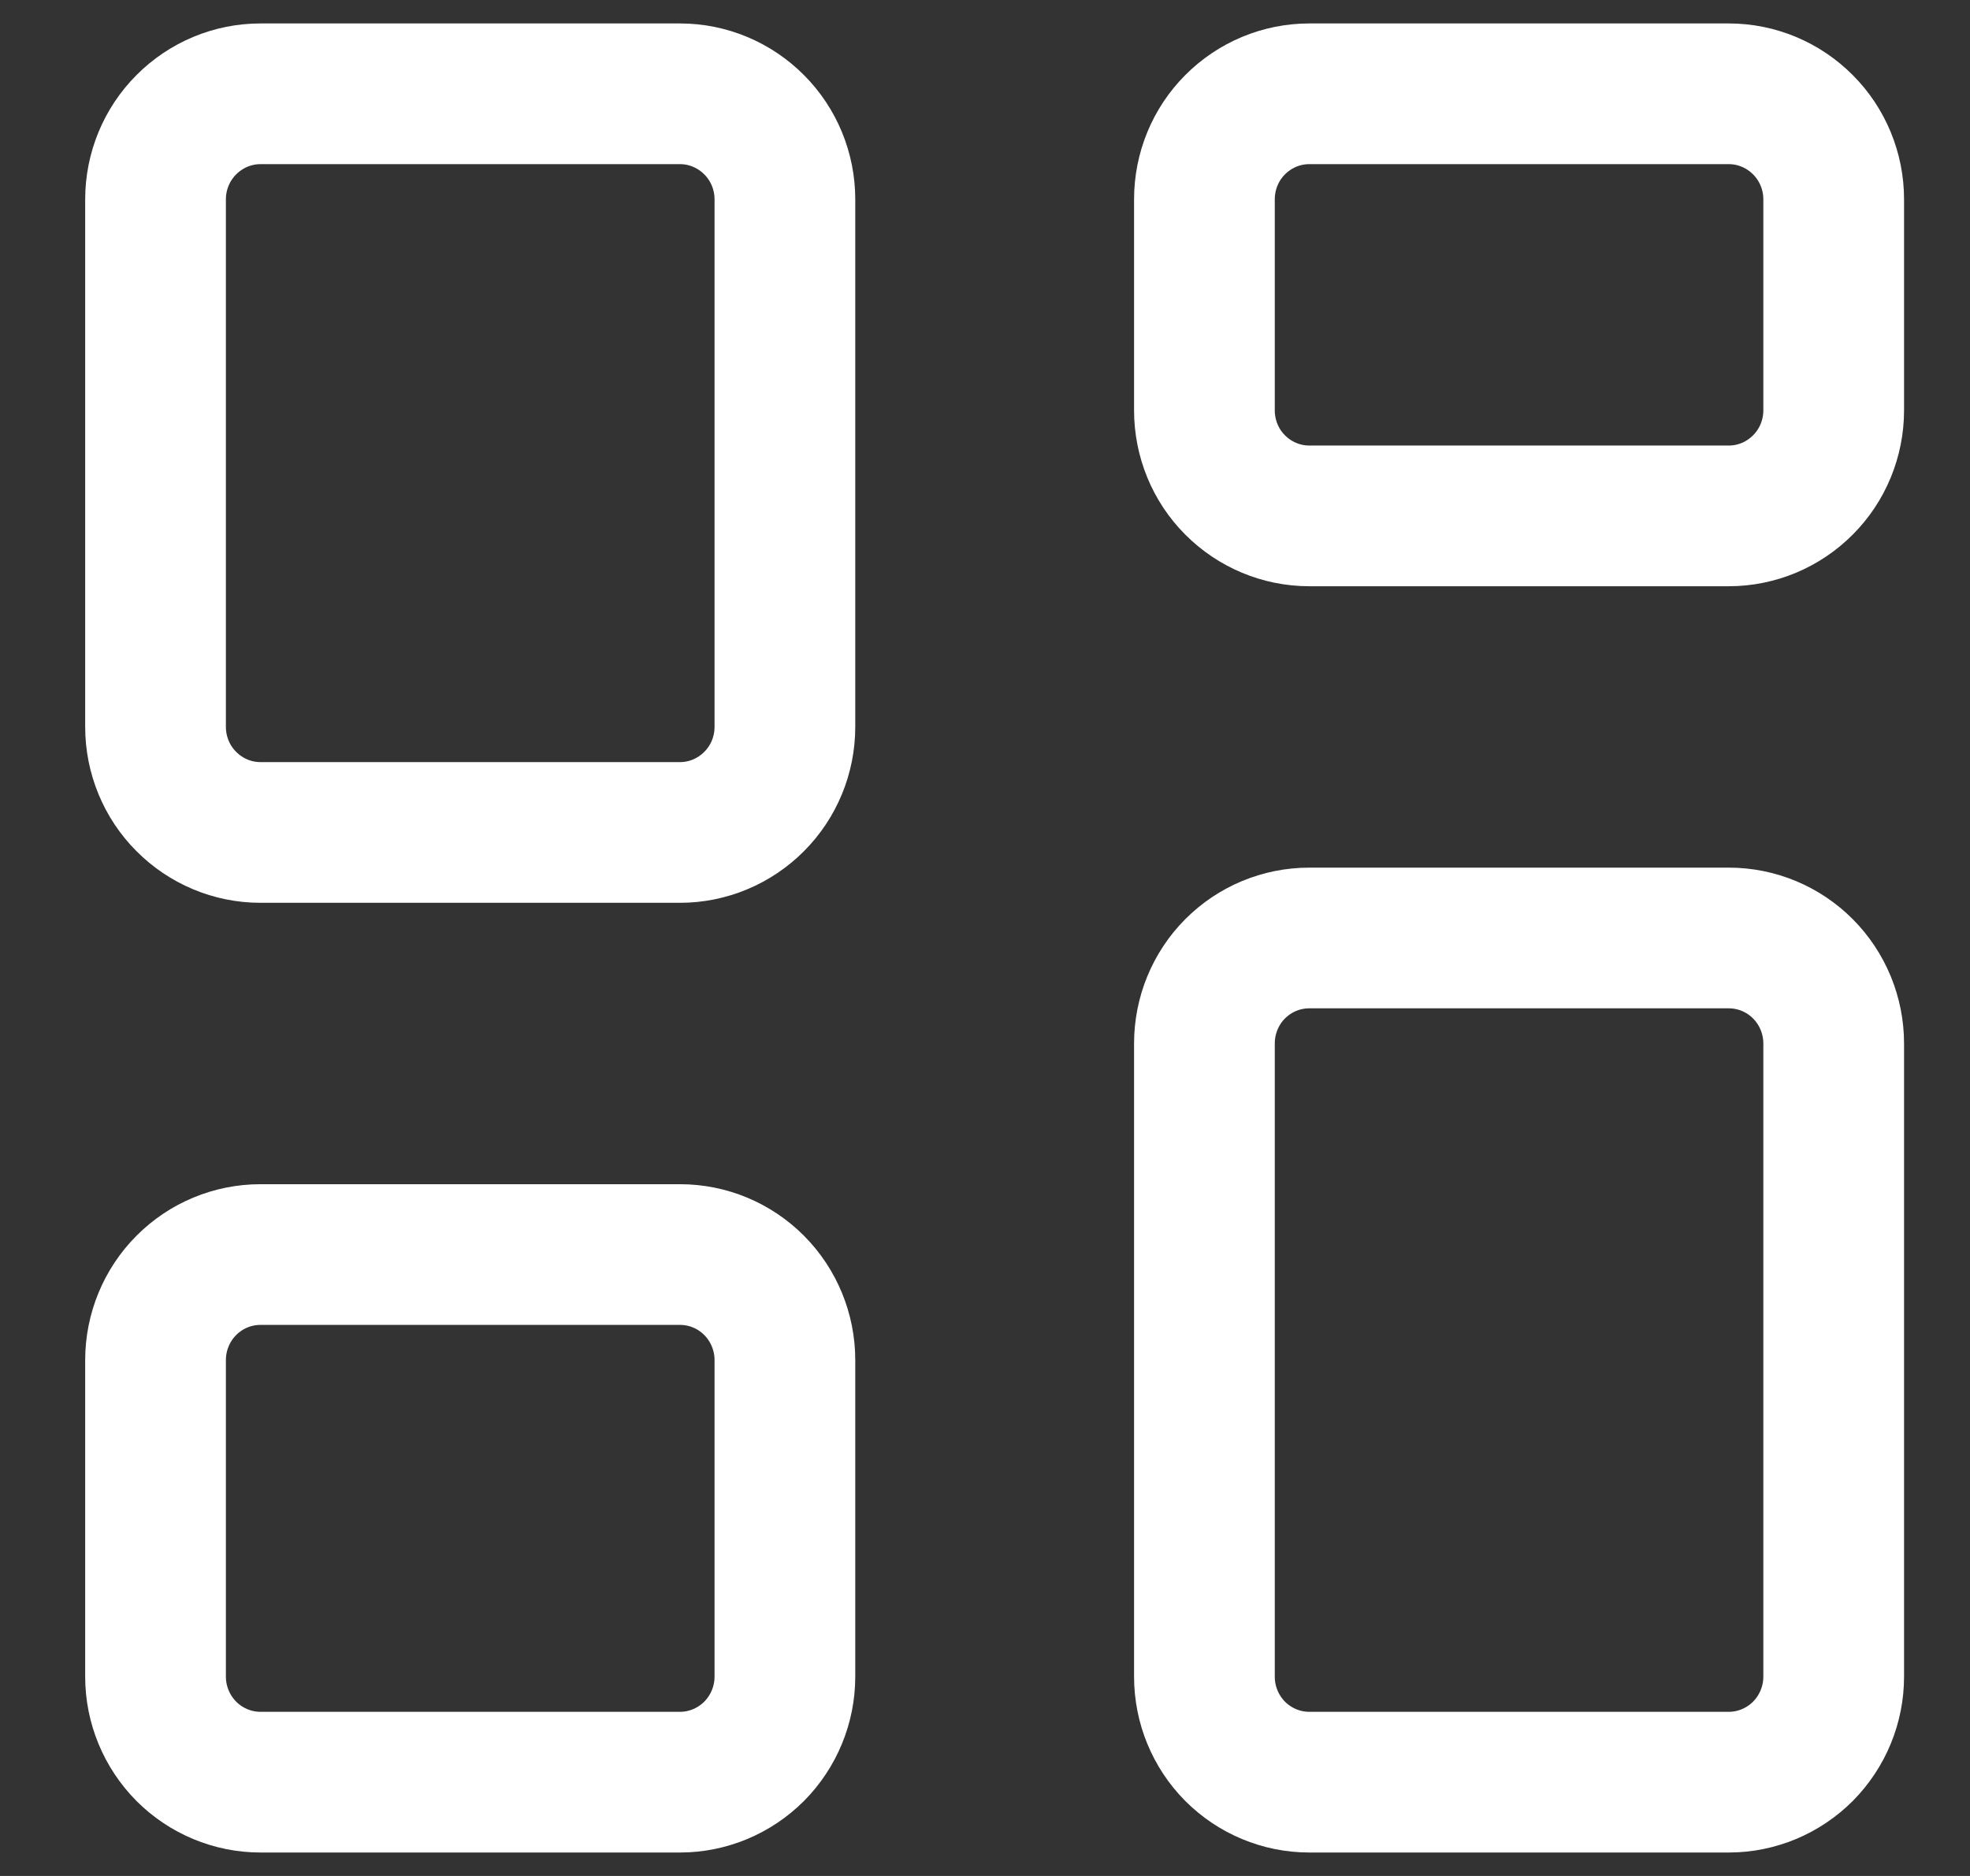<svg width="21" height="20" viewBox="0 0 21 20" fill="none" xmlns="http://www.w3.org/2000/svg">
<rect x="0" y="0" width="21" height="20" fill="#333333" stroke="none"/>
<path d="M1.658 2.125C1.658 1.827 1.776 1.54 1.986 1.33C2.196 1.119 2.48 1 2.776 1H7.249C7.545 1 7.829 1.119 8.039 1.33C8.249 1.54 8.367 1.827 8.367 2.125V7.75C8.367 8.048 8.249 8.335 8.039 8.545C7.829 8.756 7.545 8.875 7.249 8.875H2.776C2.48 8.875 2.196 8.756 1.986 8.545C1.776 8.335 1.658 8.048 1.658 7.75V2.125ZM12.839 2.125C12.839 1.827 12.956 1.54 13.166 1.33C13.376 1.119 13.66 1 13.957 1H18.429C18.725 1 19.009 1.119 19.219 1.33C19.429 1.54 19.547 1.827 19.547 2.125V4.375C19.547 4.673 19.429 4.96 19.219 5.17C19.009 5.381 18.725 5.5 18.429 5.5H13.957C13.66 5.5 13.376 5.381 13.166 5.17C12.956 4.96 12.839 4.673 12.839 4.375V2.125ZM1.658 14.5C1.658 14.202 1.776 13.915 1.986 13.704C2.196 13.493 2.48 13.375 2.776 13.375H7.249C7.545 13.375 7.829 13.493 8.039 13.704C8.249 13.915 8.367 14.202 8.367 14.5V17.875C8.367 18.173 8.249 18.459 8.039 18.671C7.829 18.881 7.545 19 7.249 19H2.776C2.48 19 2.196 18.881 1.986 18.671C1.776 18.459 1.658 18.173 1.658 17.875V14.5ZM12.839 11.125C12.839 10.827 12.956 10.54 13.166 10.329C13.376 10.118 13.66 10 13.957 10H18.429C18.725 10 19.009 10.118 19.219 10.329C19.429 10.54 19.547 10.827 19.547 11.125V17.875C19.547 18.173 19.429 18.459 19.219 18.671C19.009 18.881 18.725 19 18.429 19H13.957C13.66 19 13.376 18.881 13.166 18.671C12.956 18.459 12.839 18.173 12.839 17.875V11.125Z" stroke="white" stroke-width="1.5"/>
</svg>
